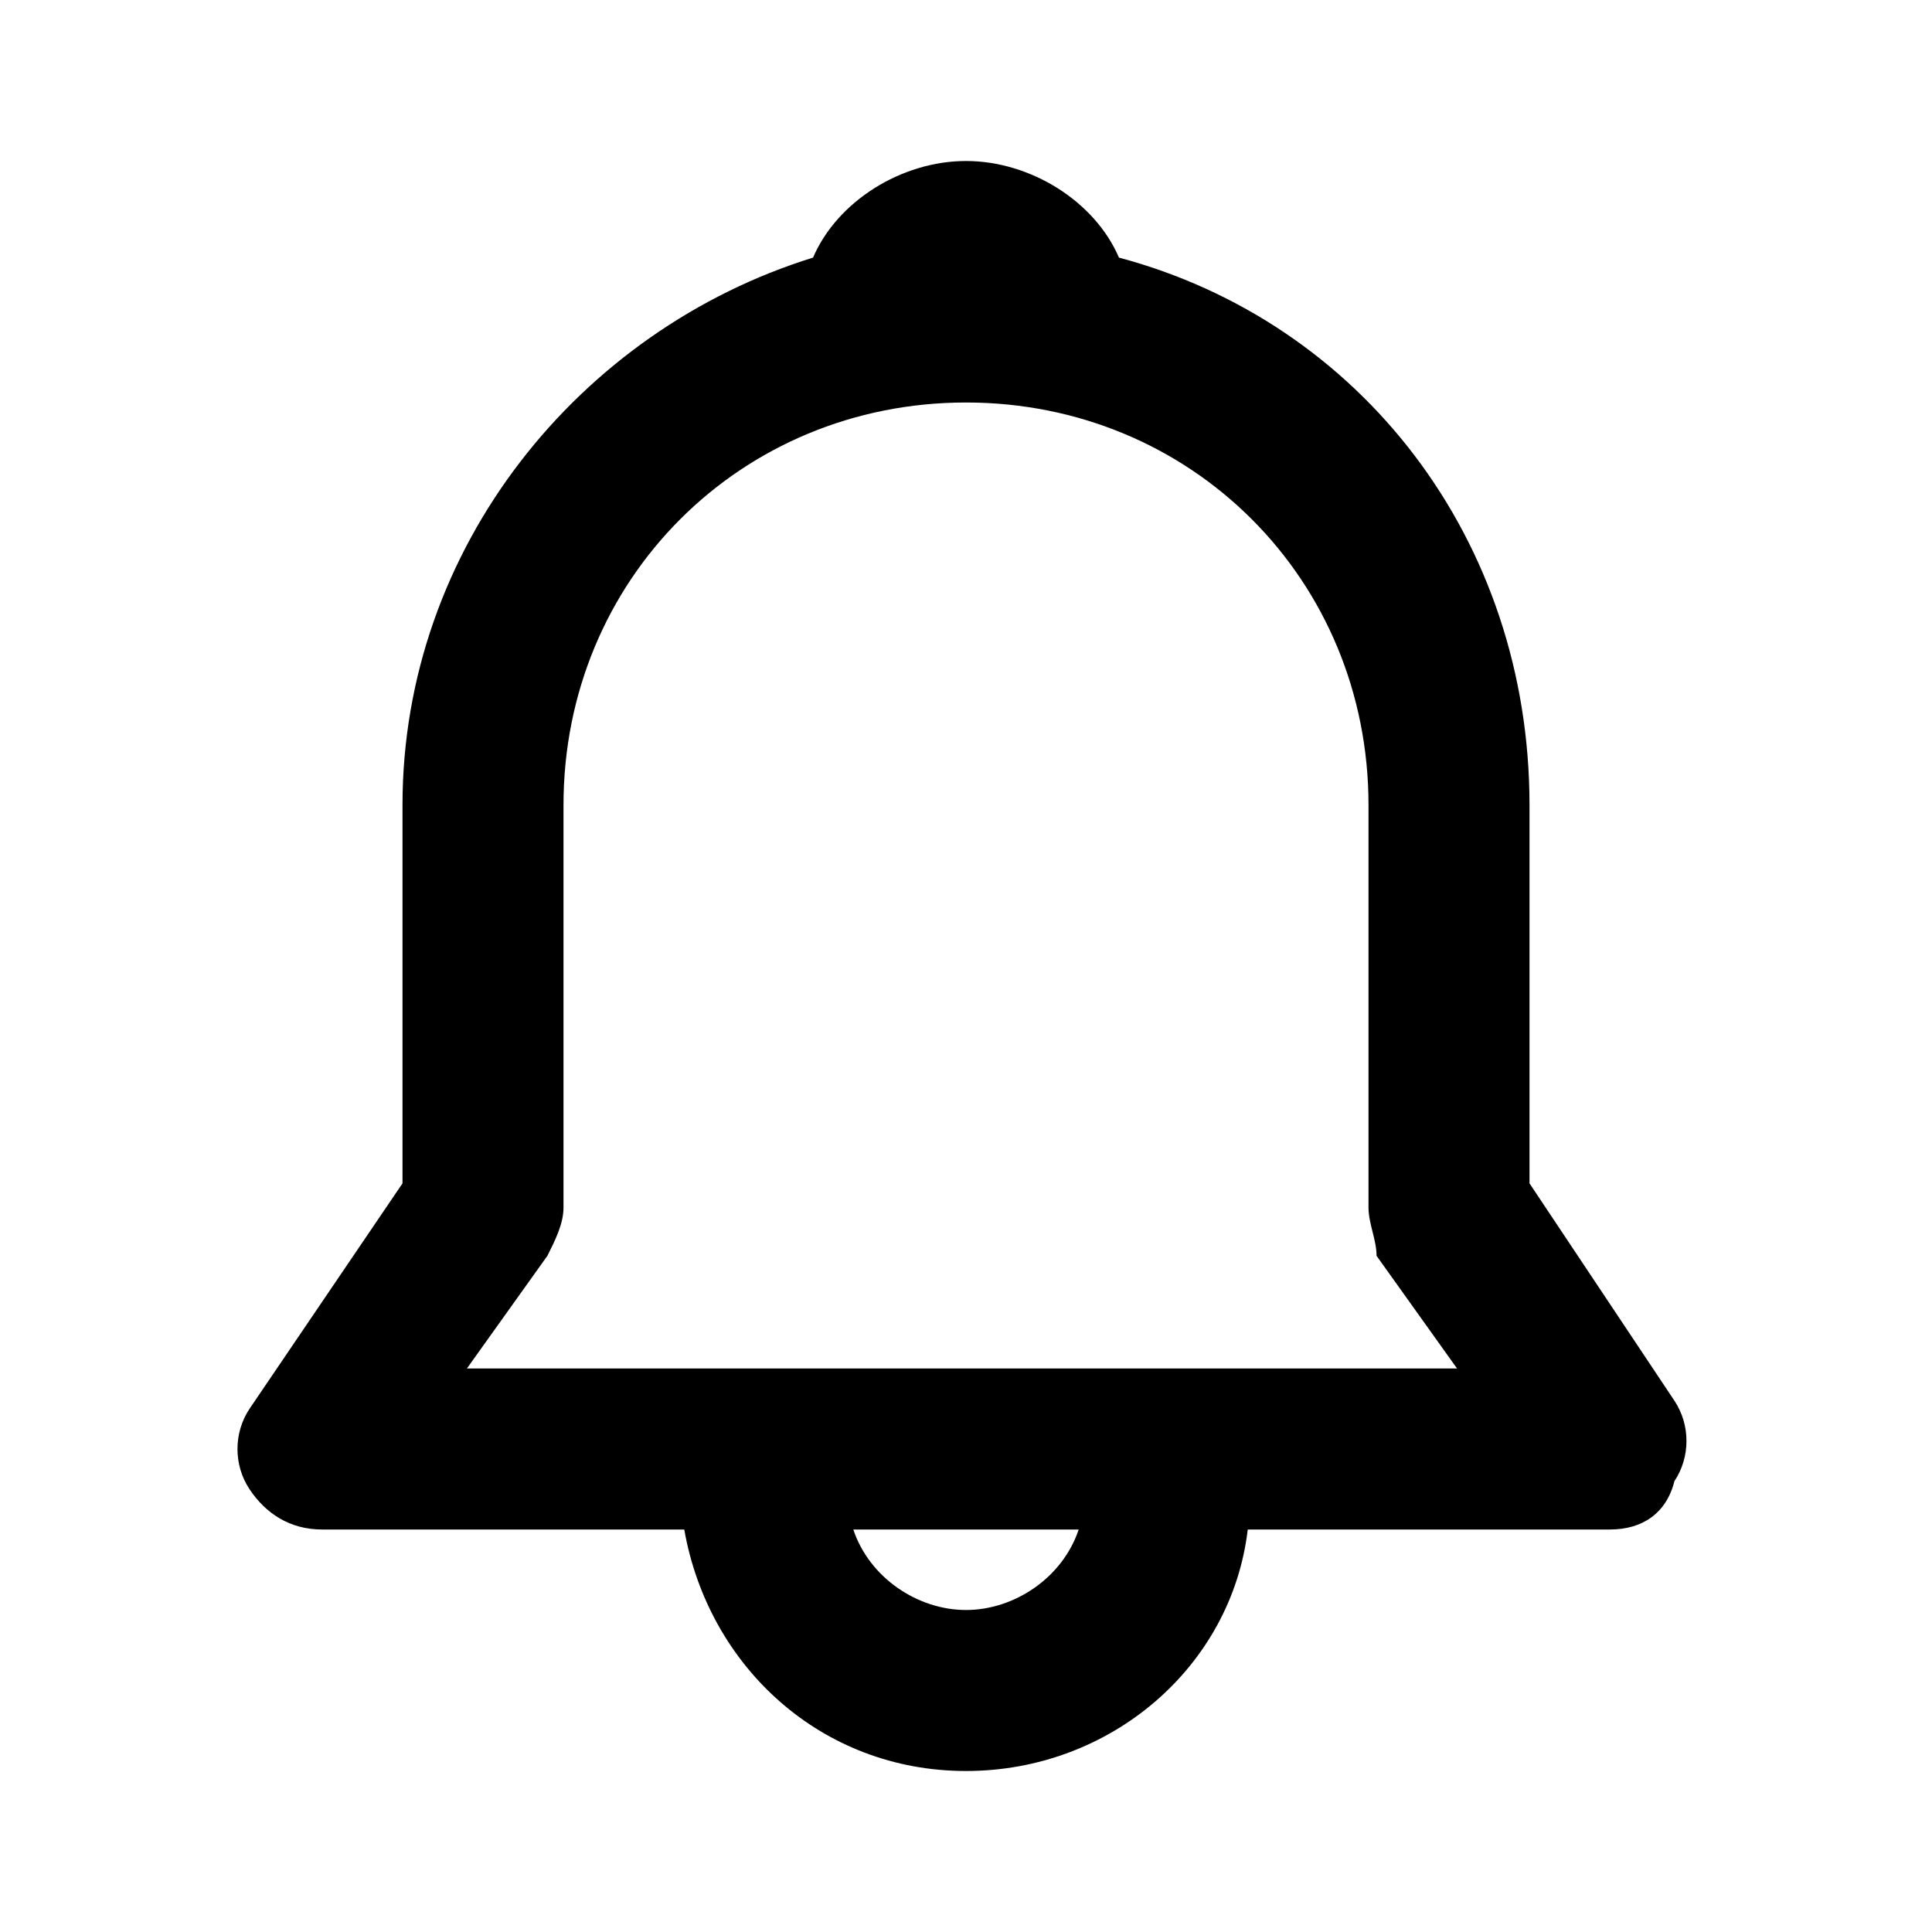 <svg xmlns="http://www.w3.org/2000/svg" xmlns:xlink="http://www.w3.org/1999/xlink" viewBox="0 0 24 24">
  <path
    d="M10.1,3.2C10.4,2.5,11.2,2,12,2s1.6,0.5,1.9,1.2c3,0.8,5.1,3.5,5.1,6.8v4.7l1.8,2.7c0.2,0.3,0.2,0.7,0,1
	C20.7,18.8,20.4,19,20,19h-4.5c-0.2,1.7-1.7,3-3.5,3s-3.2-1.3-3.5-3H4c-0.4,0-0.7-0.2-0.9-0.5c-0.2-0.3-0.2-0.7,0-1L5,14.7V10
	C5,6.8,7.2,4.1,10.1,3.2z M10.6,19c0.2,0.6,0.8,1,1.4,1s1.2-0.4,1.4-1H10.6z M12,5c-2.8,0-5,2.2-5,5v5c0,0.2-0.1,0.4-0.2,0.6l-1,1.4
	h12.3l-1-1.4C17.1,15.4,17,15.2,17,15v-5C17,7.2,14.8,5,12,5z"
  />
</svg>
